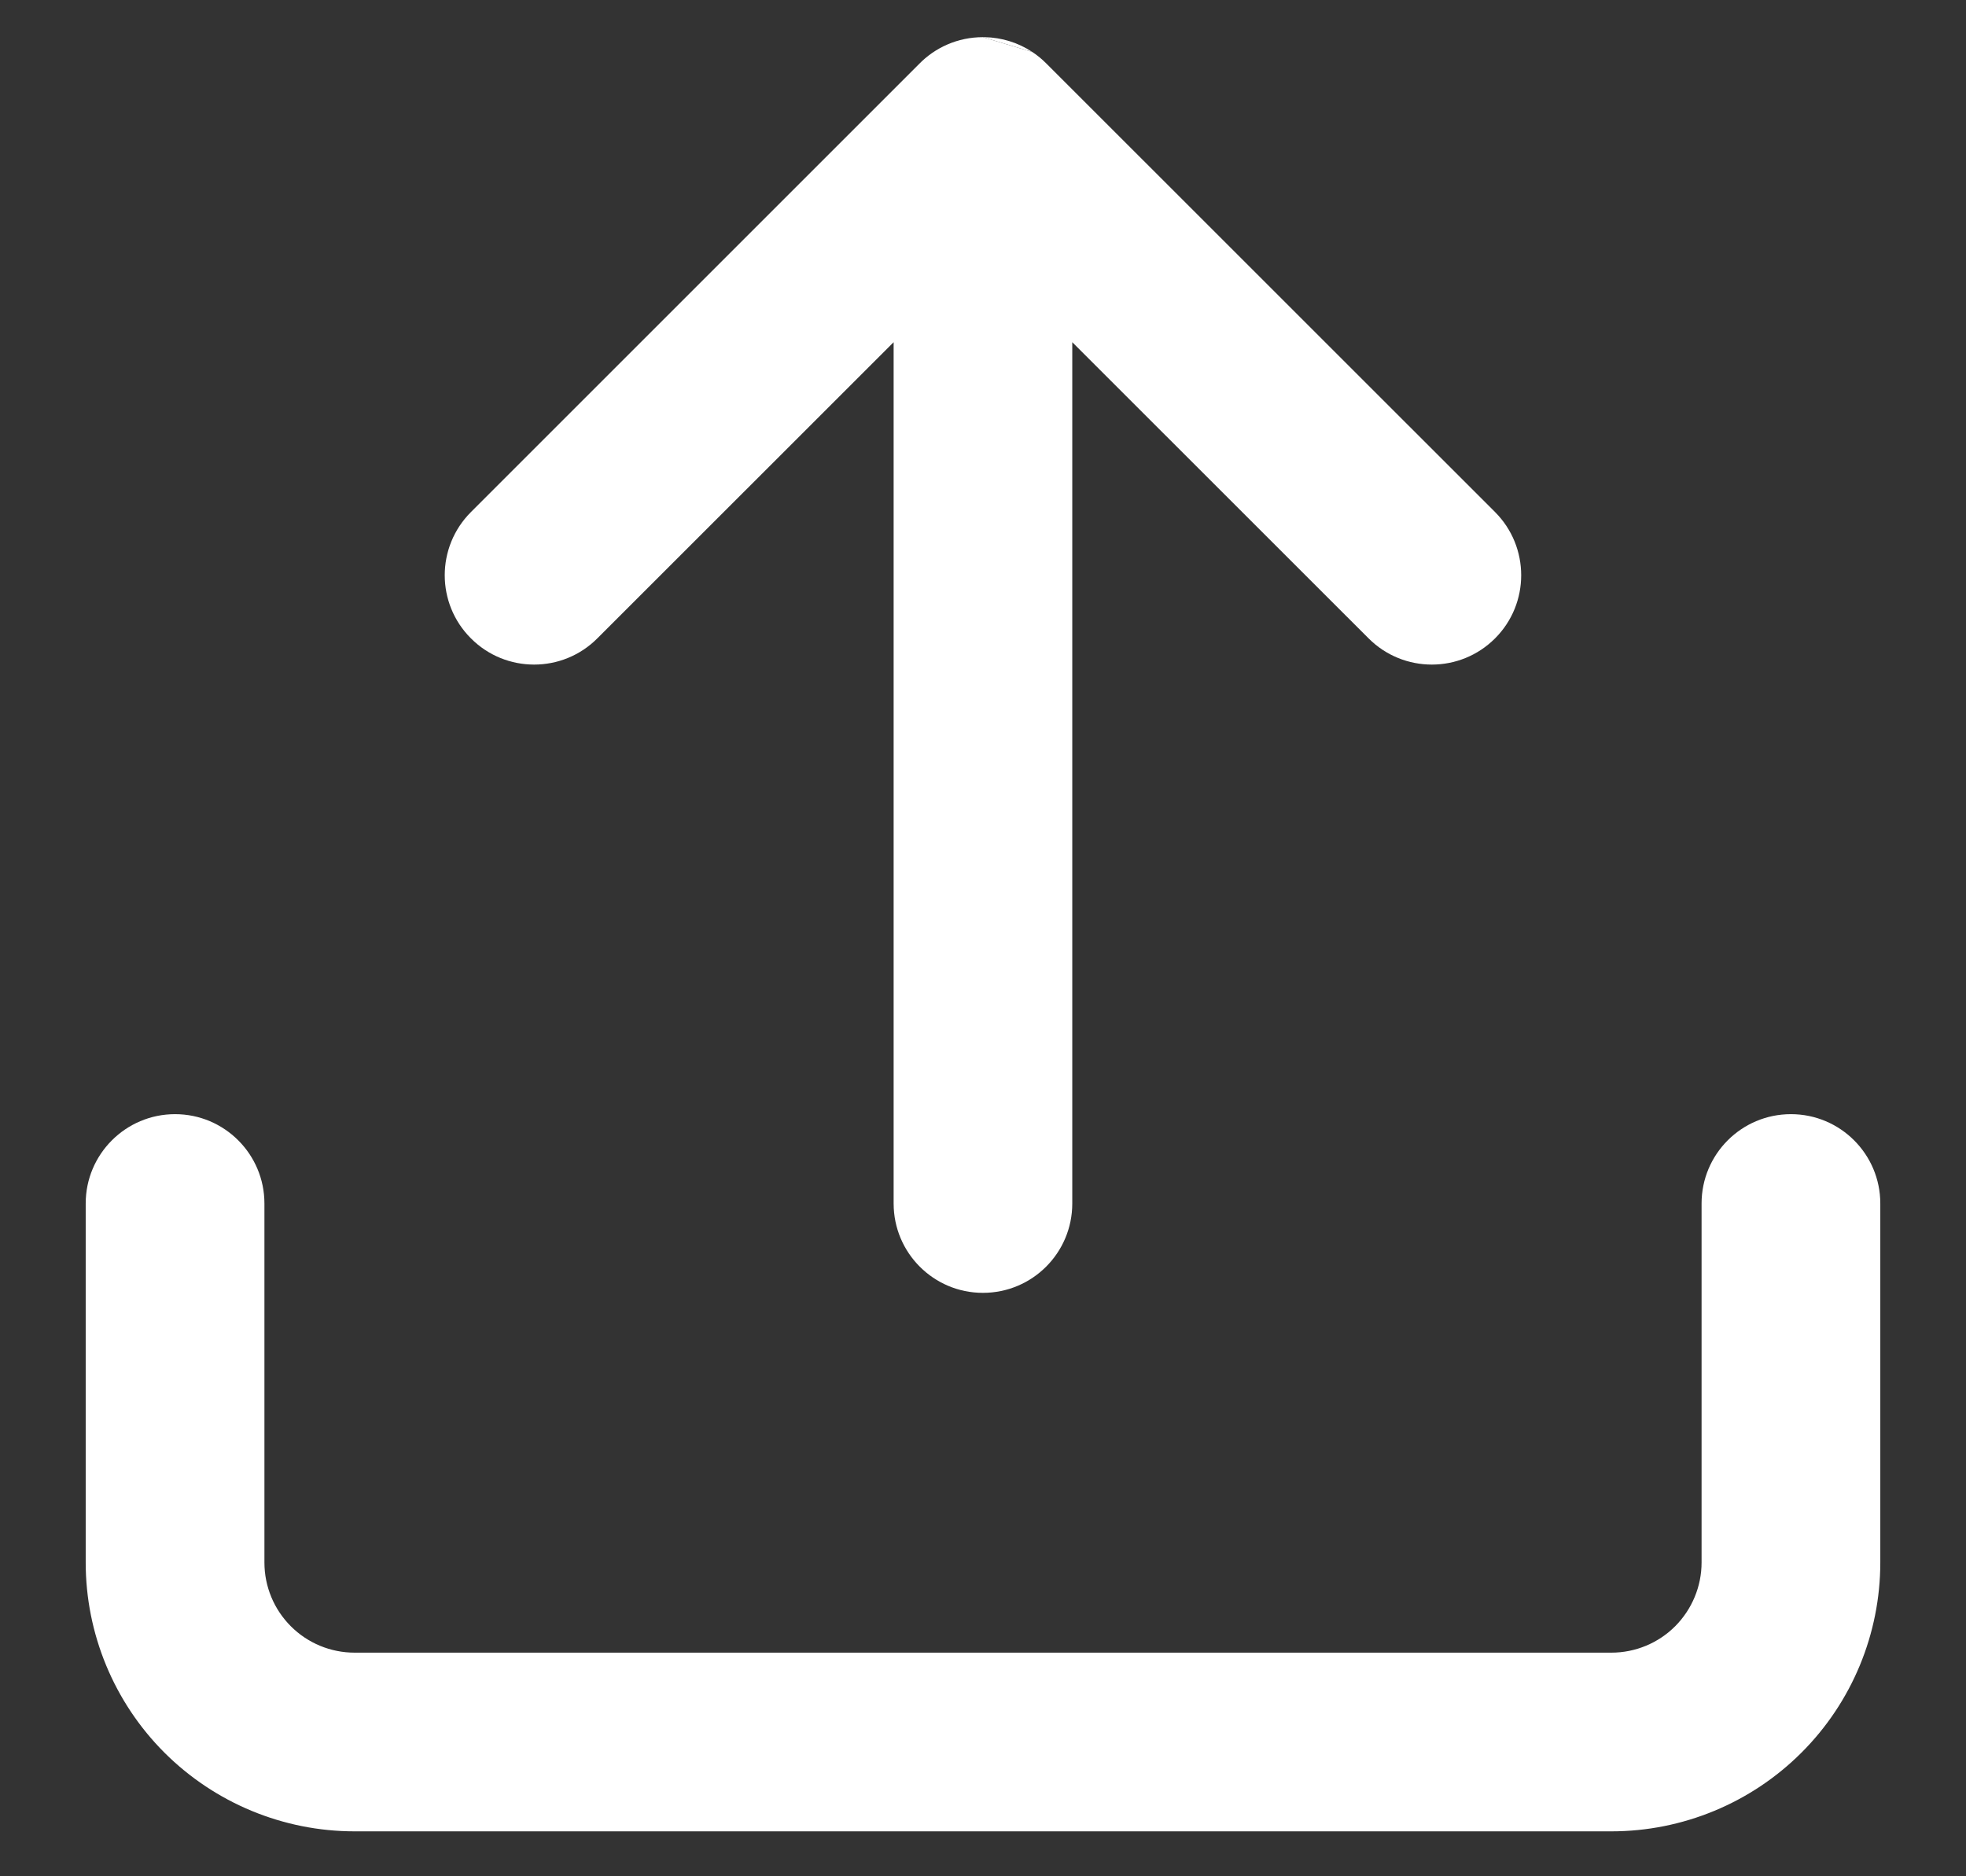 <svg width="22" height="21" viewBox="0 0 22 21" fill="none" xmlns="http://www.w3.org/2000/svg">
<rect x="0" y="0" width="22" height="21" fill="#333333" stroke="none"/>
<path d="M11.552 0.582C11.607 0.618 11.659 0.661 11.707 0.709L16.73 5.731C17.12 6.122 17.12 6.755 16.73 7.145C16.339 7.536 15.706 7.536 15.315 7.145L11.999 3.83V13.47C11.999 14.022 11.552 14.47 10.999 14.47C10.447 14.47 10 14.022 10 13.47V3.83L6.684 7.145C6.294 7.536 5.66 7.536 5.27 7.145C4.879 6.755 4.879 6.122 5.27 5.731L10.281 0.72C10.463 0.532 10.717 0.416 10.999 0.416C10.999 0.416 10.999 0.416 10.999 0.416" fill="white"/>
<path d="M11.552 0.582C11.395 0.478 11.211 0.42 11.02 0.416C11.013 0.416 11.006 0.416 10.999 0.416" fill="white"/>
<path d="M1.959 12.47C2.511 12.47 2.959 12.918 2.959 13.47V17.488C2.959 17.756 3.065 18.012 3.255 18.202C3.444 18.391 3.7 18.497 3.968 18.497H18.032C18.299 18.497 18.556 18.391 18.745 18.202C18.934 18.012 19.041 17.756 19.041 17.488V13.47C19.041 12.918 19.488 12.47 20.041 12.47C20.593 12.47 21.041 12.918 21.041 13.47V17.488C21.041 18.286 20.724 19.052 20.159 19.616C19.595 20.18 18.829 20.497 18.032 20.497H3.968C3.17 20.497 2.405 20.18 1.84 19.616C1.276 19.052 0.959 18.286 0.959 17.488V13.47C0.959 12.918 1.407 12.47 1.959 12.47Z" fill="white"/>
</svg>
